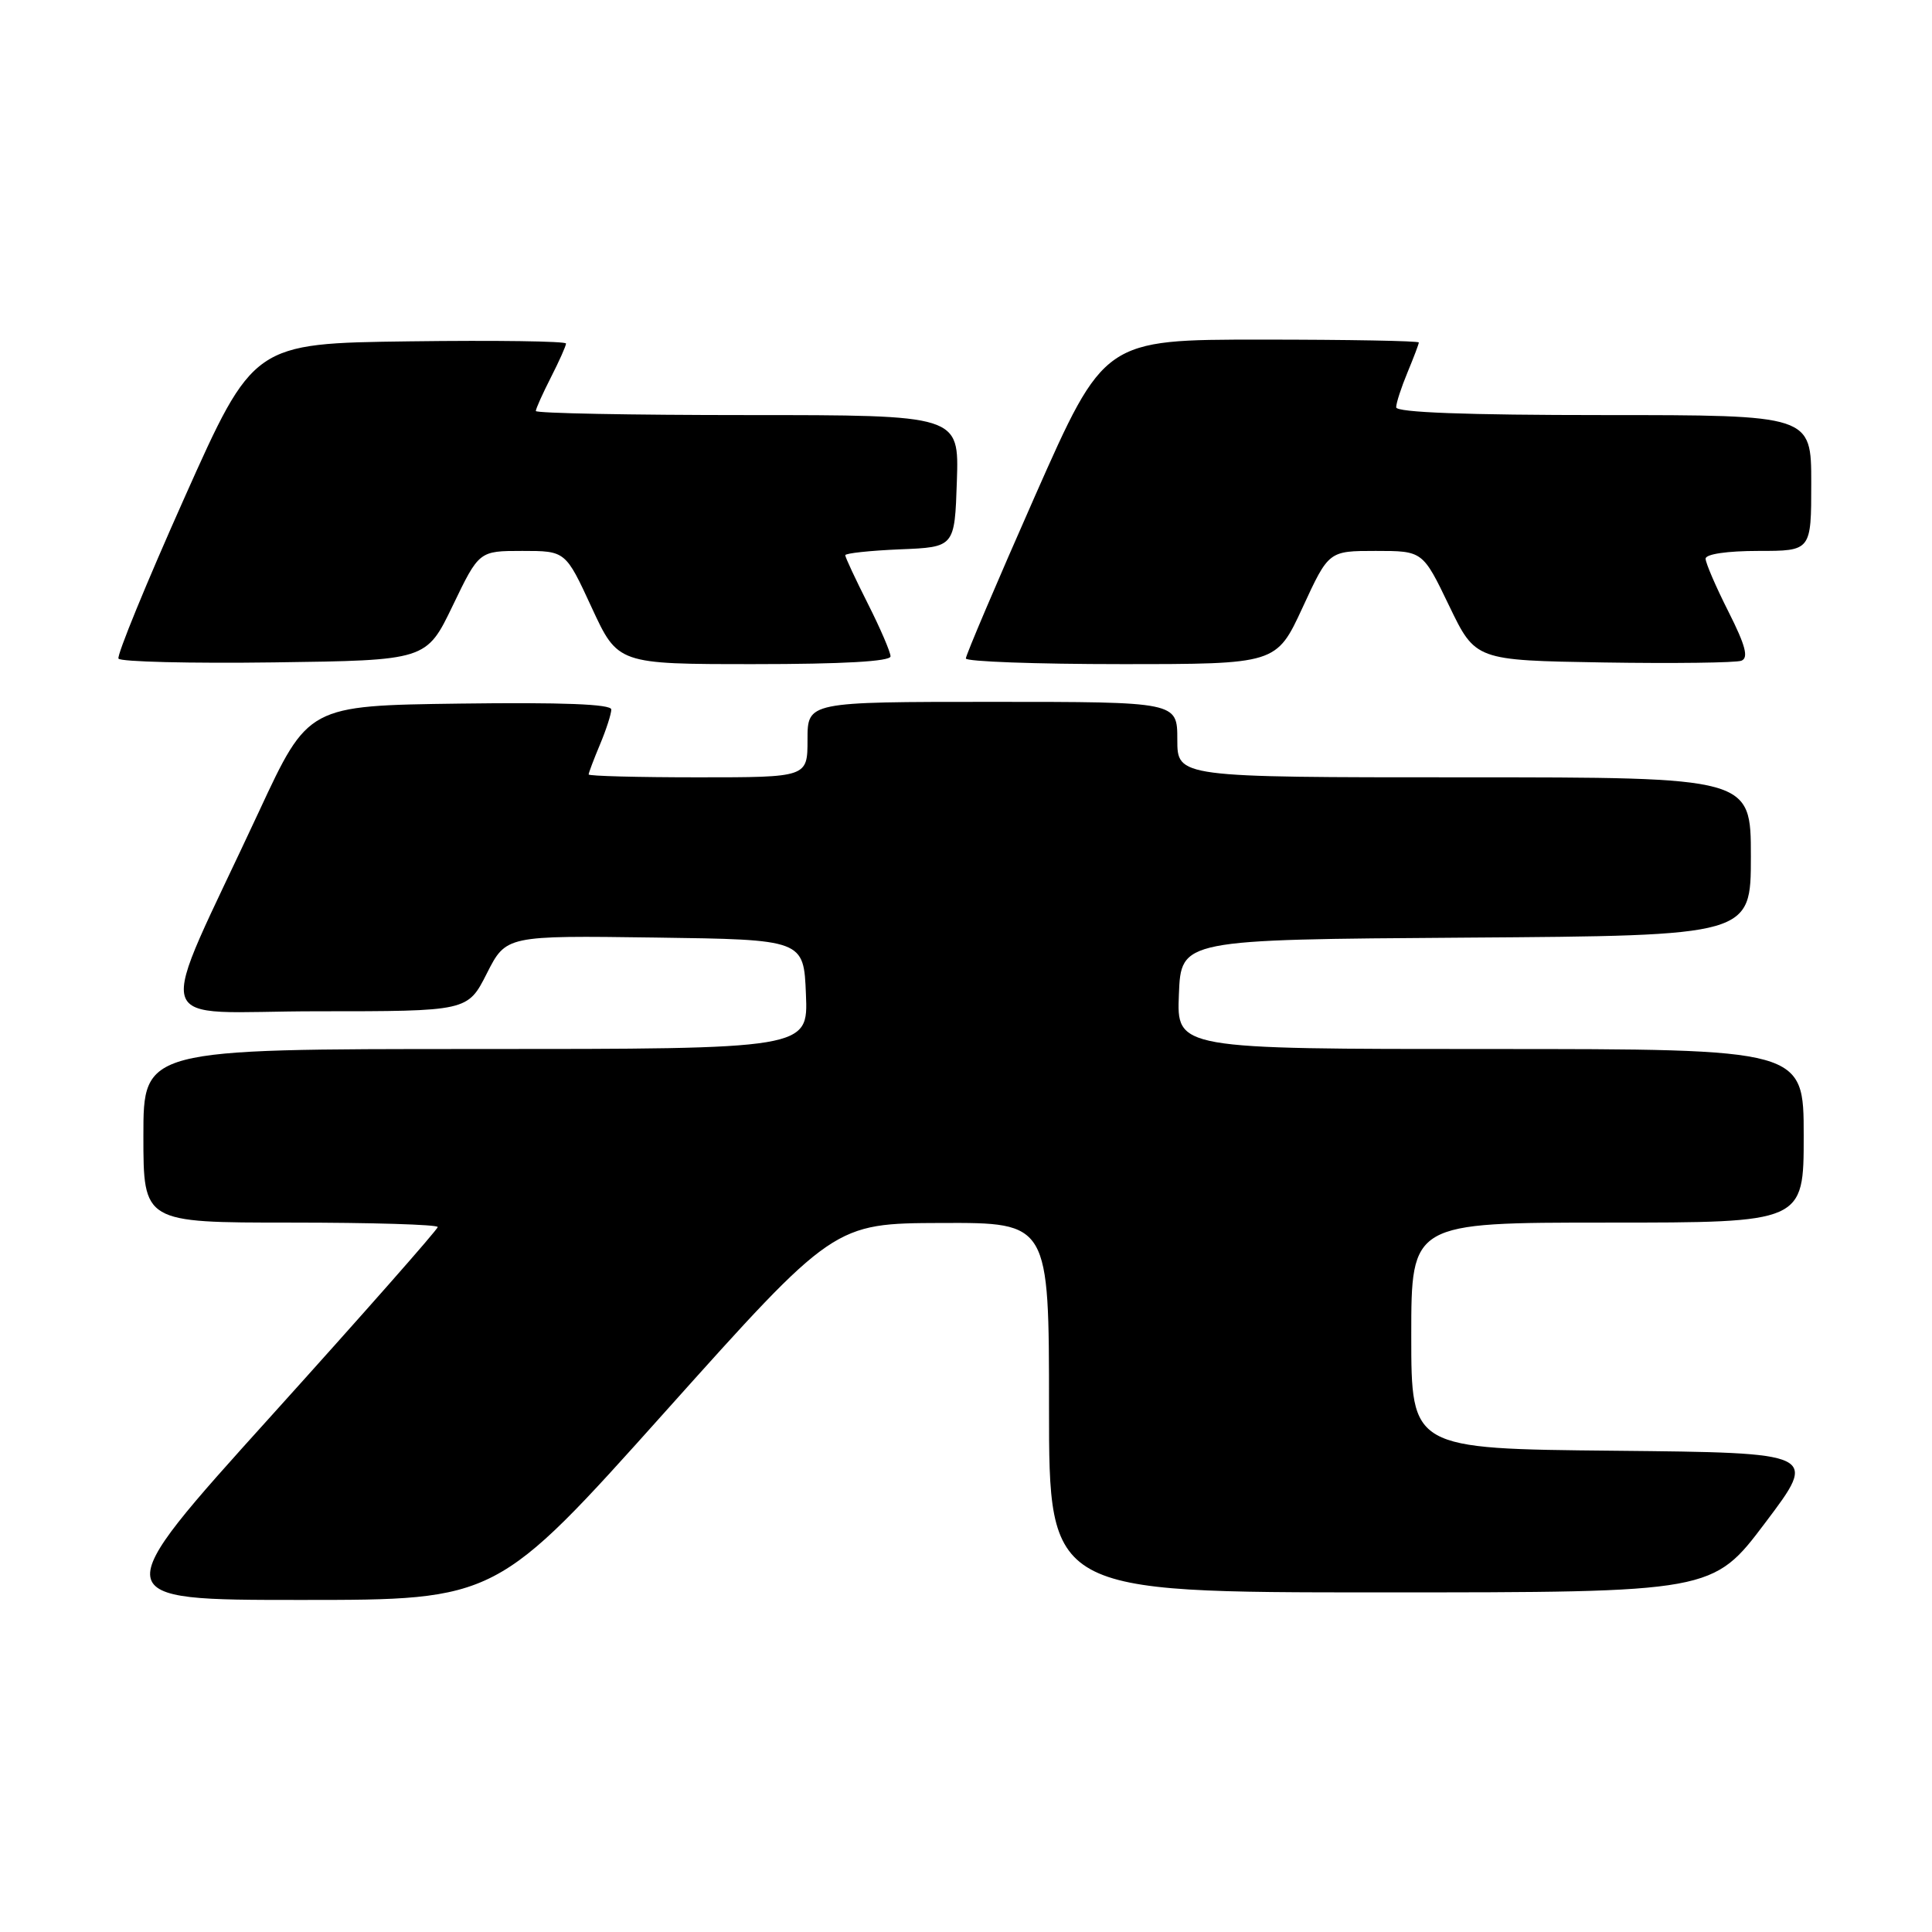 <?xml version="1.0" encoding="UTF-8" standalone="no"?>
<!DOCTYPE svg PUBLIC "-//W3C//DTD SVG 1.1//EN" "http://www.w3.org/Graphics/SVG/1.1/DTD/svg11.dtd" >
<svg xmlns="http://www.w3.org/2000/svg" xmlns:xlink="http://www.w3.org/1999/xlink" version="1.1" viewBox="0 0 256 256">
 <g >
 <path fill="currentColor"
d=" M 88.15 187.05 C 110.50 162.10 110.50 162.10 124.75 162.05 C 139.00 162.00 139.00 162.00 139.00 186.50 C 139.00 211.00 139.00 211.00 182.97 211.00 C 226.95 211.00 226.95 211.00 233.92 201.75 C 240.90 192.50 240.90 192.50 213.95 192.23 C 187.00 191.97 187.00 191.97 187.00 176.98 C 187.00 162.00 187.00 162.00 213.00 162.00 C 239.00 162.00 239.00 162.00 239.00 150.50 C 239.00 139.00 239.00 139.00 197.46 139.00 C 155.91 139.00 155.91 139.00 156.21 131.75 C 156.50 124.50 156.50 124.50 194.25 124.24 C 232.00 123.98 232.00 123.98 232.00 113.49 C 232.00 103.00 232.00 103.00 194.00 103.00 C 156.00 103.00 156.00 103.00 156.00 98.00 C 156.00 93.00 156.00 93.00 131.50 93.00 C 107.00 93.00 107.00 93.00 107.00 98.00 C 107.00 103.00 107.00 103.00 92.50 103.00 C 84.53 103.00 78.00 102.83 78.00 102.62 C 78.00 102.41 78.67 100.63 79.50 98.65 C 80.33 96.68 81.00 94.59 81.00 94.01 C 81.00 93.30 74.48 93.05 60.92 93.23 C 40.84 93.50 40.84 93.50 34.33 107.50 C 20.40 137.45 19.40 134.00 42.05 134.00 C 61.97 134.00 61.97 134.00 64.51 128.98 C 67.06 123.96 67.06 123.96 86.78 124.23 C 106.50 124.50 106.50 124.50 106.79 131.75 C 107.09 139.00 107.09 139.00 63.04 139.00 C 19.00 139.00 19.00 139.00 19.00 150.50 C 19.00 162.00 19.00 162.00 38.50 162.00 C 49.23 162.00 58.00 162.26 58.00 162.59 C 58.00 162.91 48.08 174.16 35.96 187.59 C 13.92 212.00 13.92 212.00 39.87 212.00 C 65.81 212.00 65.81 212.00 88.15 187.05 Z  M 59.99 80.25 C 63.48 73.00 63.48 73.00 69.21 73.00 C 74.94 73.00 74.94 73.00 78.40 80.50 C 81.87 88.00 81.87 88.00 99.93 88.00 C 111.65 88.00 118.00 87.64 118.00 86.97 C 118.00 86.41 116.65 83.27 115.00 80.00 C 113.35 76.73 112.00 73.84 112.00 73.57 C 112.00 73.31 115.26 72.96 119.25 72.79 C 126.50 72.50 126.50 72.50 126.79 63.75 C 127.08 55.00 127.08 55.00 99.04 55.00 C 83.62 55.00 71.00 54.76 71.00 54.46 C 71.00 54.16 71.90 52.16 73.00 50.00 C 74.10 47.84 75.00 45.83 75.00 45.52 C 75.00 45.21 65.68 45.08 54.29 45.23 C 33.58 45.50 33.58 45.50 24.42 66.00 C 19.38 77.28 15.46 86.85 15.70 87.27 C 15.95 87.69 25.22 87.92 36.32 87.77 C 56.50 87.50 56.50 87.50 59.99 80.25 Z  M 172.60 80.50 C 176.06 73.00 176.06 73.00 182.29 73.00 C 188.52 73.00 188.52 73.00 192.01 80.25 C 195.50 87.50 195.50 87.50 212.46 87.78 C 221.79 87.93 230.02 87.82 230.74 87.55 C 231.72 87.17 231.30 85.55 229.03 81.05 C 227.36 77.75 226.00 74.59 226.00 74.03 C 226.00 73.42 228.87 73.00 233.00 73.00 C 240.00 73.00 240.00 73.00 240.00 64.00 C 240.00 55.00 240.00 55.00 212.50 55.00 C 194.26 55.00 185.00 54.65 185.00 53.97 C 185.00 53.40 185.68 51.32 186.50 49.35 C 187.32 47.37 188.00 45.59 188.00 45.38 C 188.00 45.17 178.62 45.00 167.15 45.00 C 146.31 45.00 146.31 45.00 137.13 65.75 C 132.09 77.16 127.97 86.84 127.98 87.25 C 127.99 87.66 137.25 88.00 148.57 88.00 C 169.13 88.00 169.13 88.00 172.60 80.50 Z "/>
</g>
</svg>